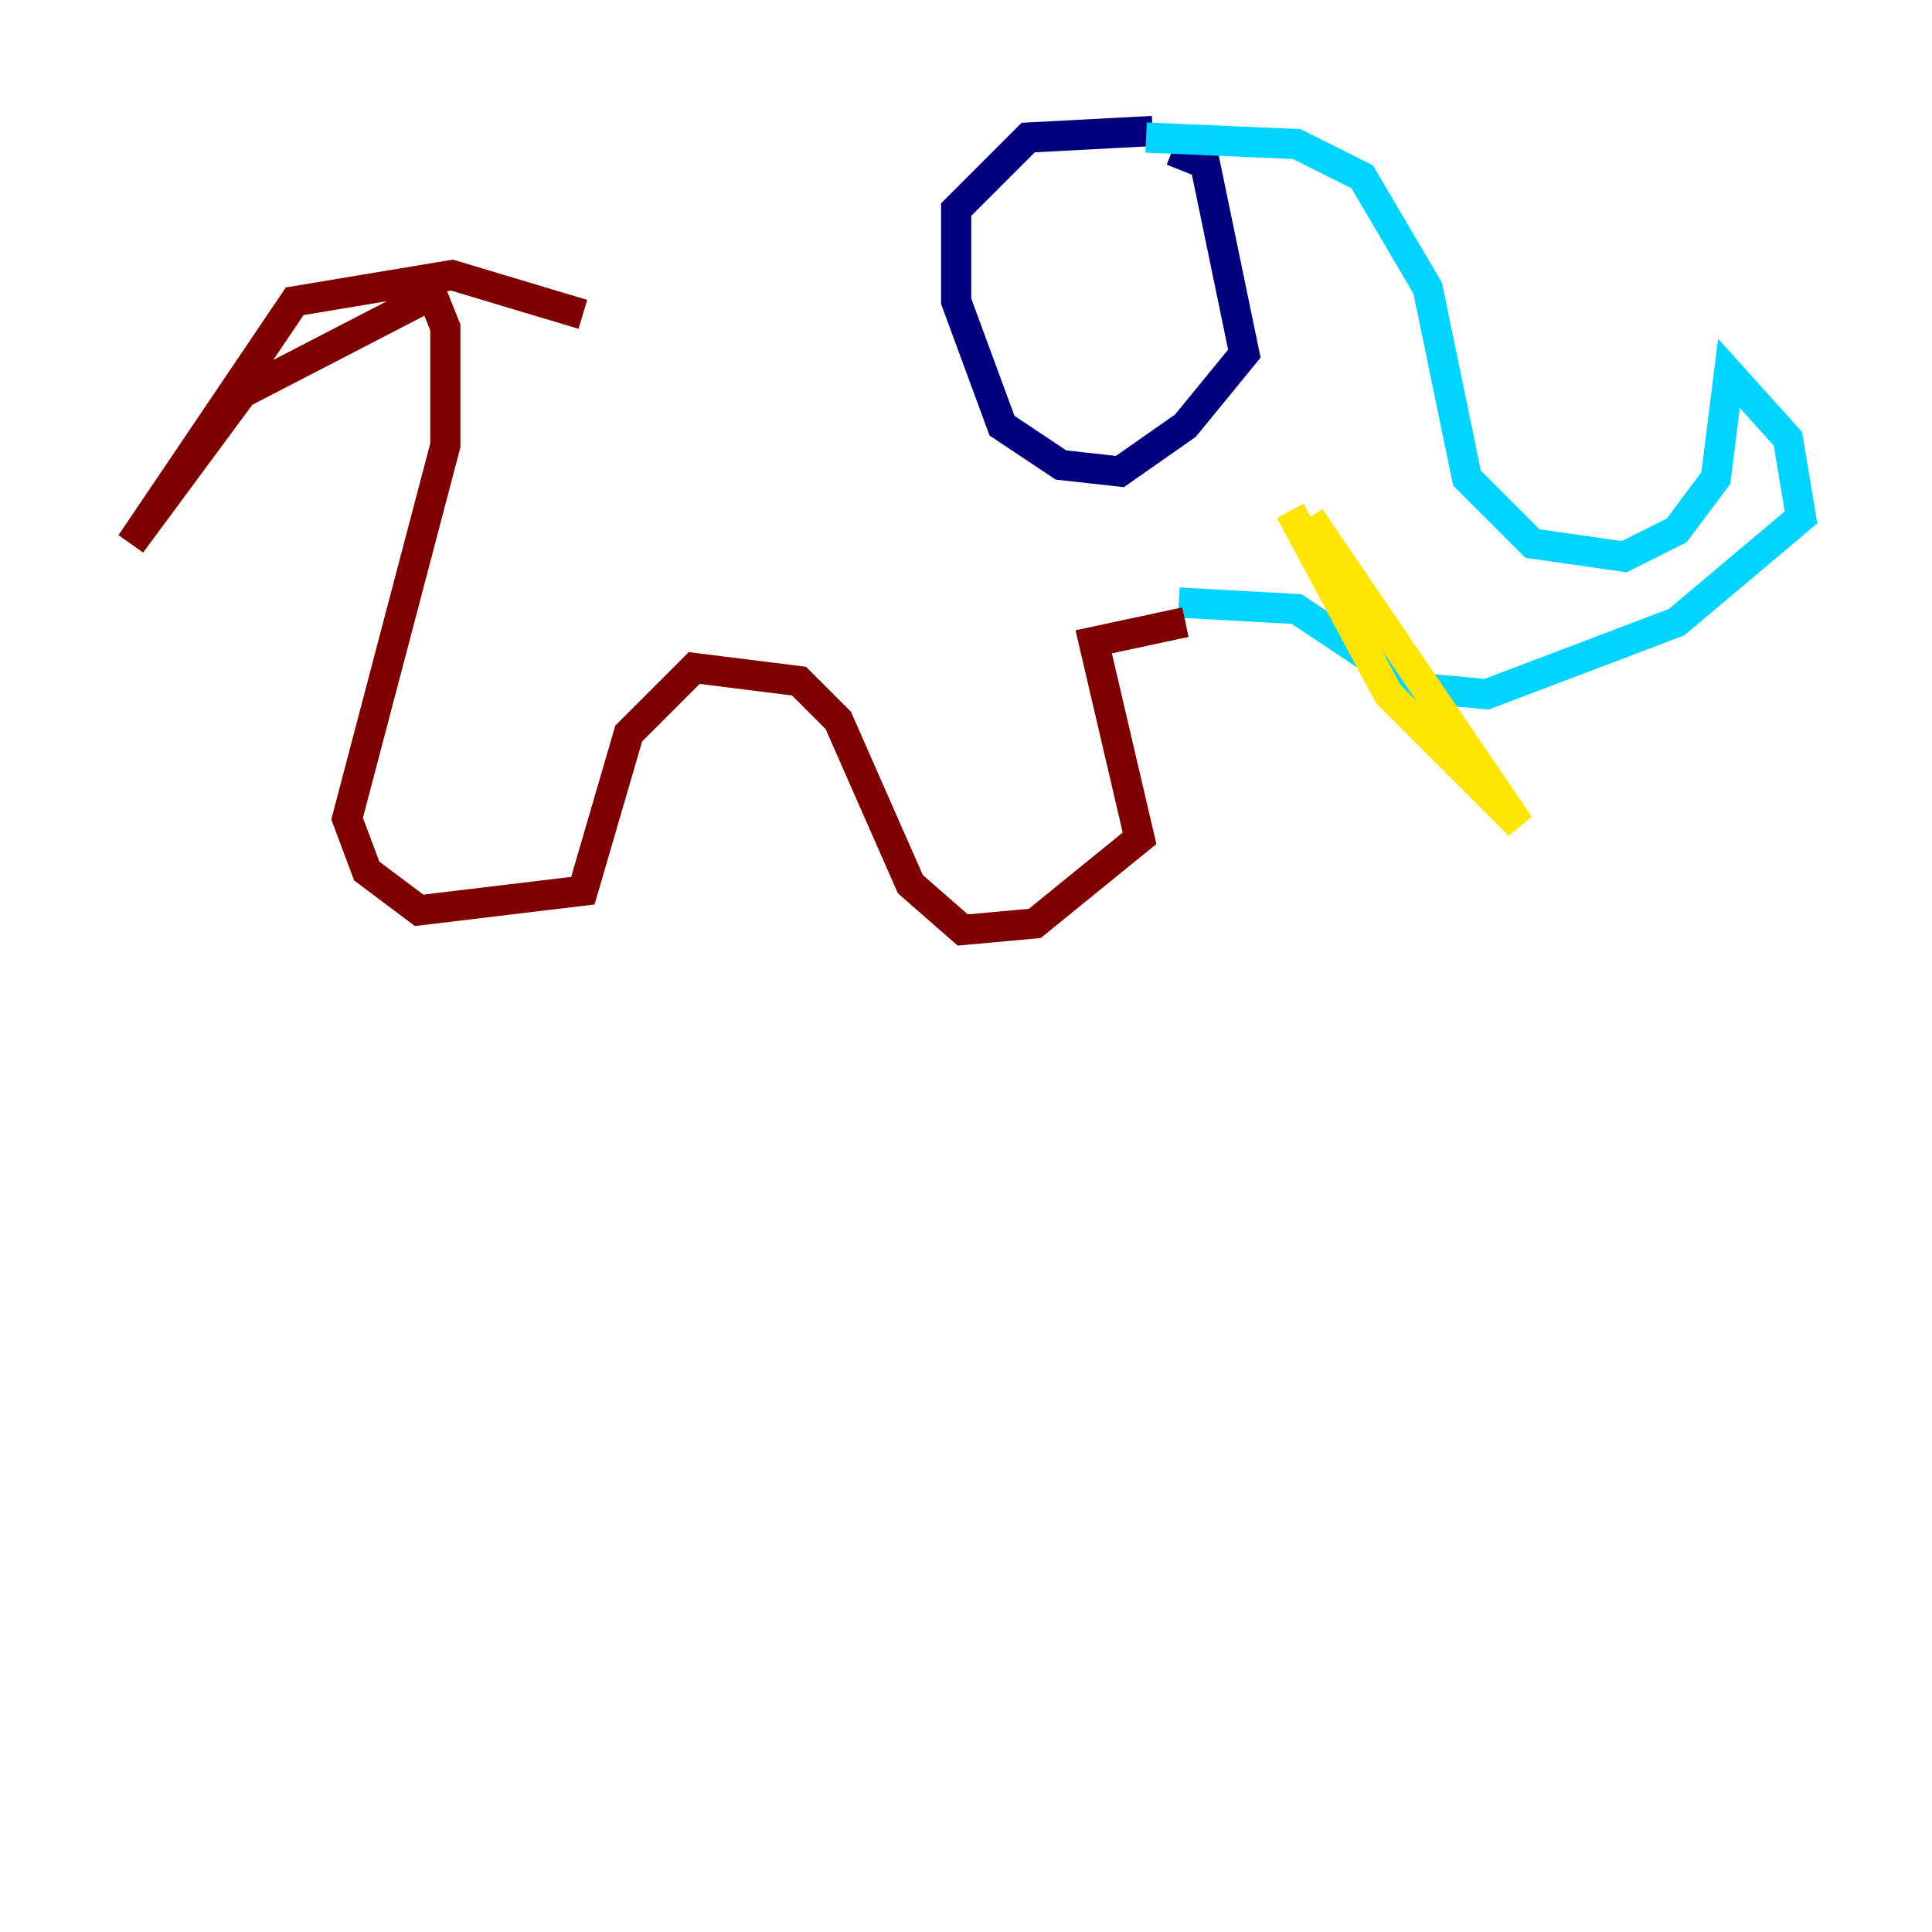 <?xml version="1.0" encoding="utf-8" ?>
<svg baseProfile="tiny" height="128" version="1.2" viewBox="0,0,128,128" width="128" xmlns="http://www.w3.org/2000/svg" xmlns:ev="http://www.w3.org/2001/xml-events" xmlns:xlink="http://www.w3.org/1999/xlink"><defs /><polyline fill="none" points="76.366,8.678 68.122,9.112 63.349,13.885 63.349,19.959 66.386,28.203 70.291,30.807 74.197,31.241 78.536,28.203 82.441,23.43 79.837,10.848 77.668,9.98" stroke="#00007f" stroke-width="2" /><polyline fill="none" points="75.932,9.112 85.912,9.546 90.251,11.715 94.59,19.091 97.193,31.675 101.532,36.014 107.607,36.881 111.078,35.146 113.681,31.675 114.549,24.732 118.454,29.071 119.322,34.278 111.078,41.22 98.495,45.993 93.722,45.559 85.912,40.352 78.102,39.919" stroke="#00d4ff" stroke-width="2" /><polyline fill="none" points="85.478,33.844 91.986,45.993 100.664,54.671 86.78,34.278" stroke="#ffe500" stroke-width="2" /><polyline fill="none" points="78.536,41.22 72.461,42.522 75.498,55.539 68.556,61.18 63.783,61.614 60.312,58.576 55.539,47.729 52.936,45.125 45.993,44.258 41.654,48.597 38.617,59.01 27.77,60.312 24.298,57.709 22.997,54.237 29.505,29.505 29.505,21.695 28.637,19.525 16.054,26.034 8.678,36.014 19.525,19.959 29.939,18.224 38.617,20.827" stroke="#7f0000" stroke-width="2" /></svg>